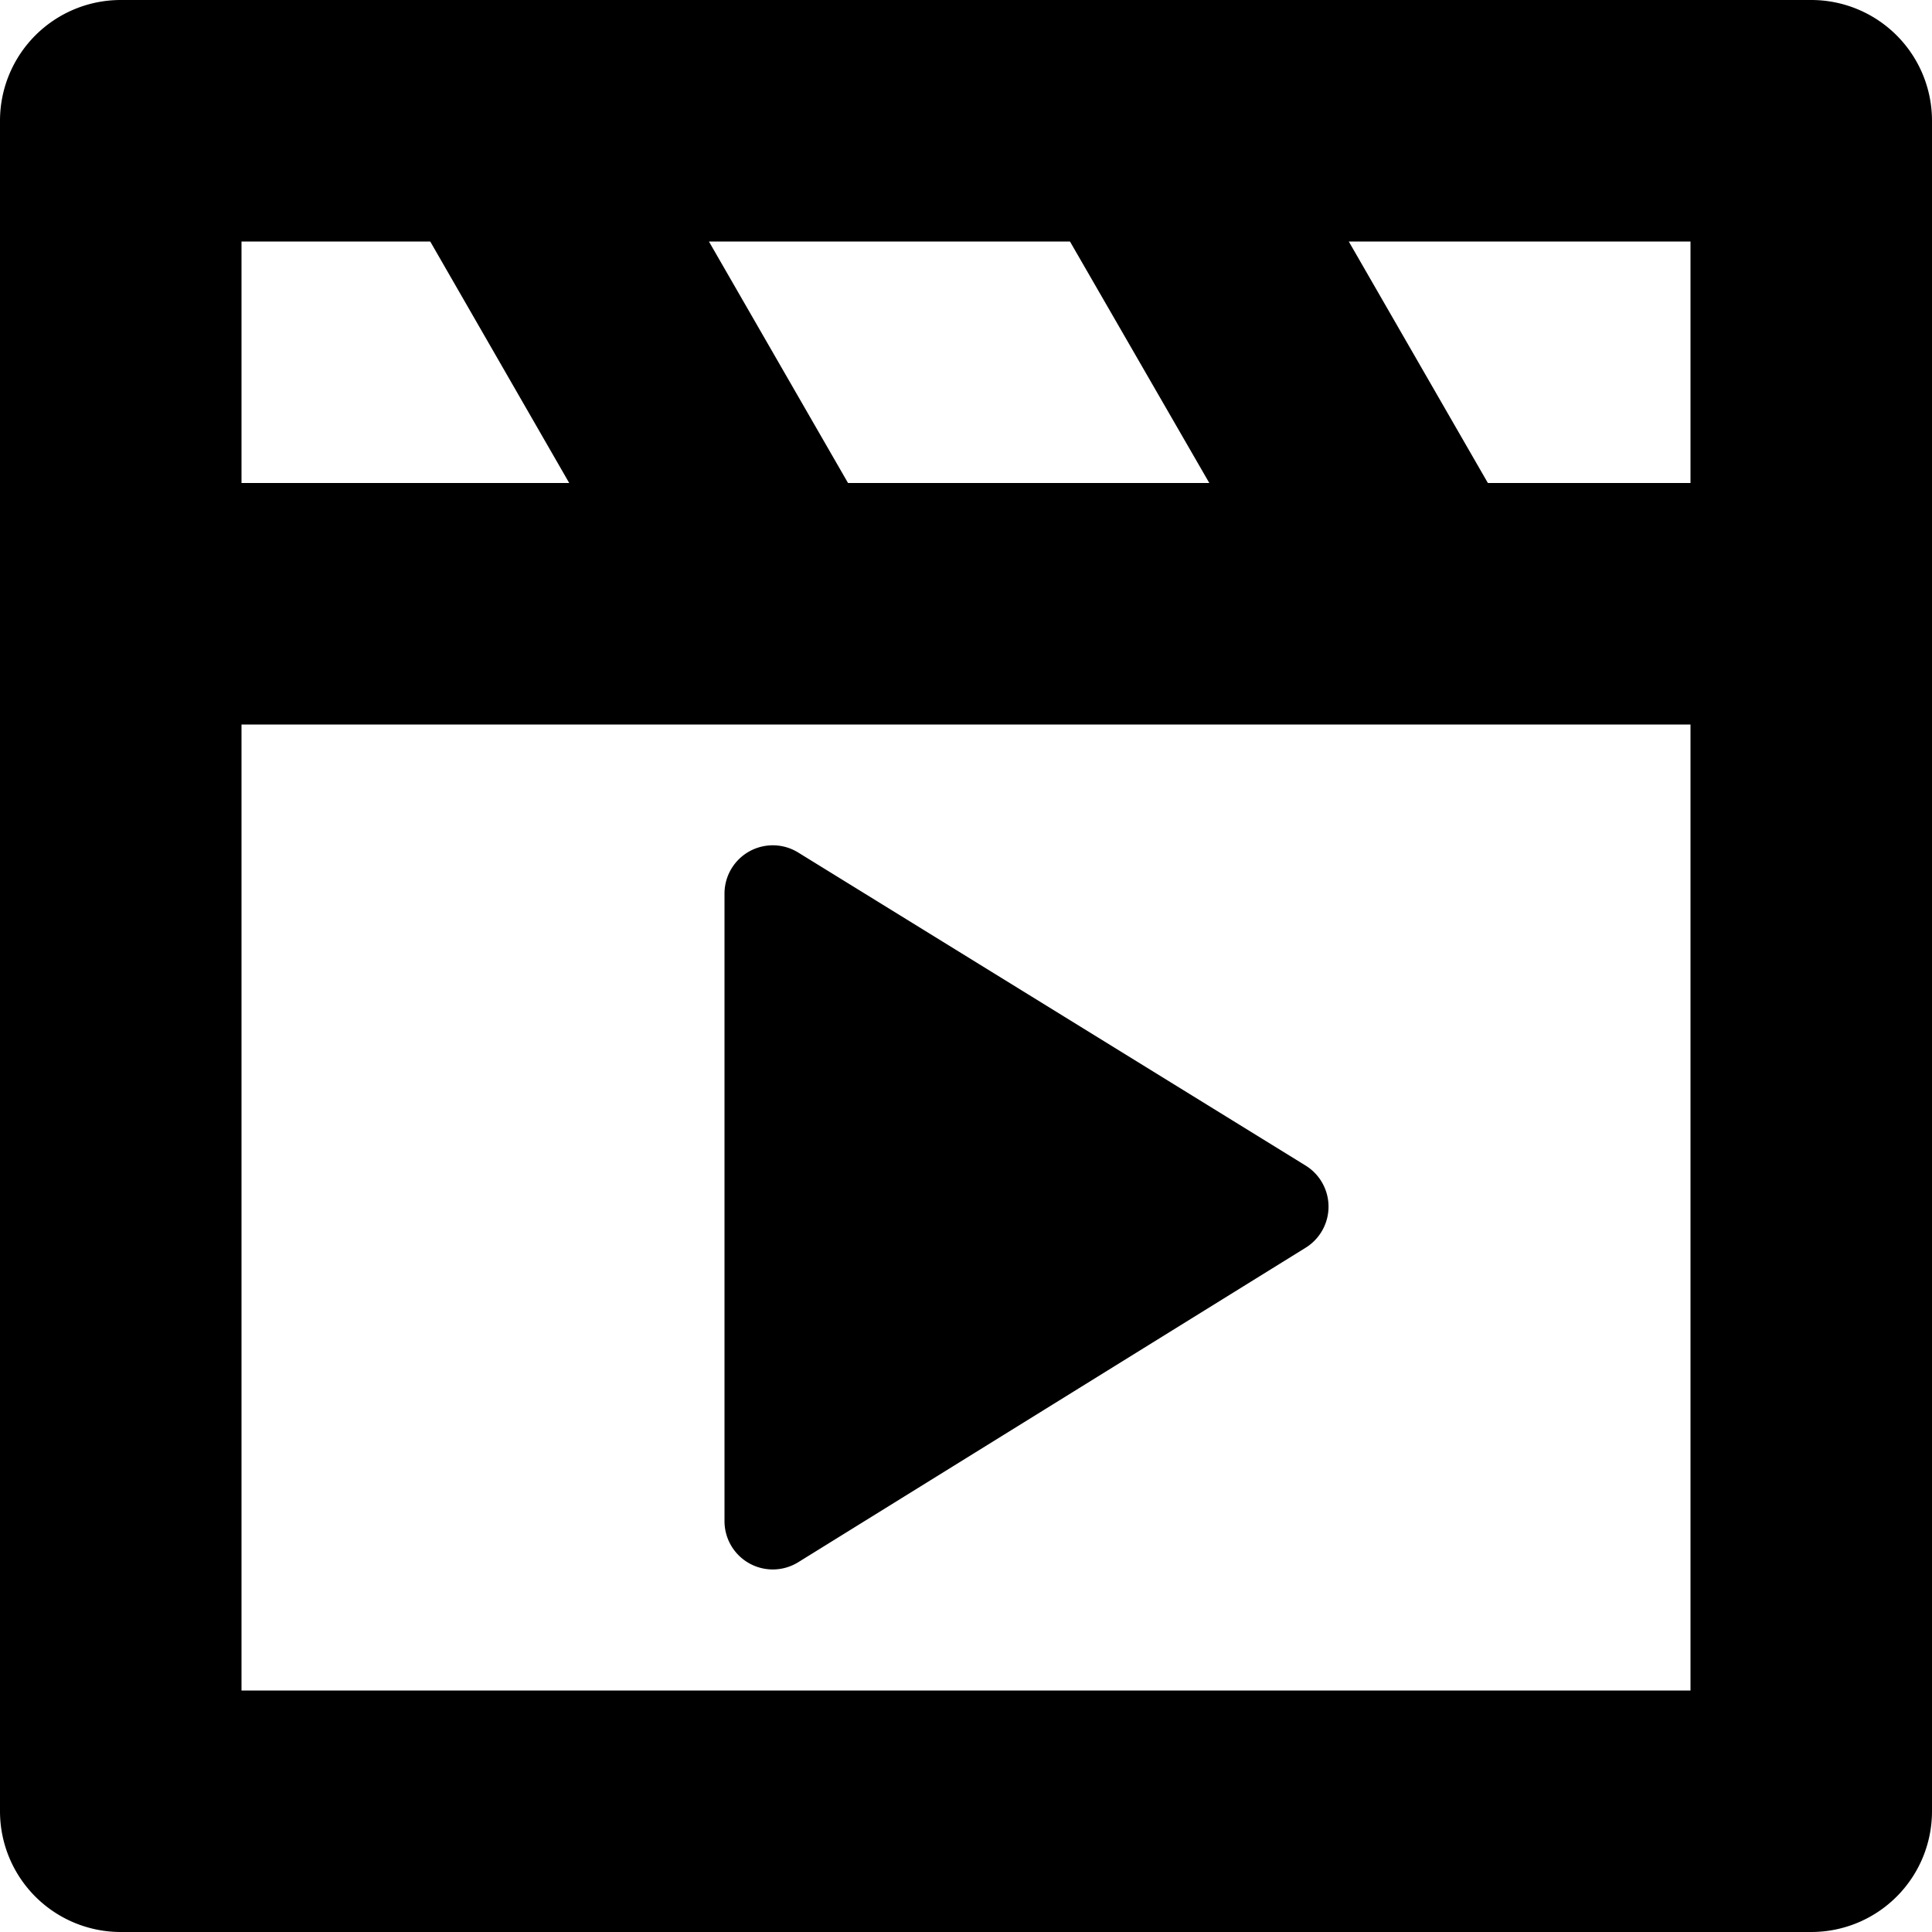 <svg width="16" height="16" viewBox="0 0 16 16" xmlns="http://www.w3.org/2000/svg"><path d="M6 7.4v5.198a.4.4 0 0 0 .61.34l4.203-2.605a.4.4 0 0 0 0-.68L6.61 7.06A.4.4 0 0 0 6 7.4Z"/><path fill-rule="evenodd" clip-rule="evenodd" d="M16 1v14a1 1 0 0 1-1 1H1a1 1 0 0 1-1-1V1a1 1 0 0 1 1-1h14a1 1 0 0 1 1 1ZM2 14h12V6H2v8ZM4.715 4H2V2h1.563l1.151 2Zm4.147-2H5.871l1.152 2h2.992L8.861 2ZM14 2h-2.83l1.152 2H14V2Z"/></svg>